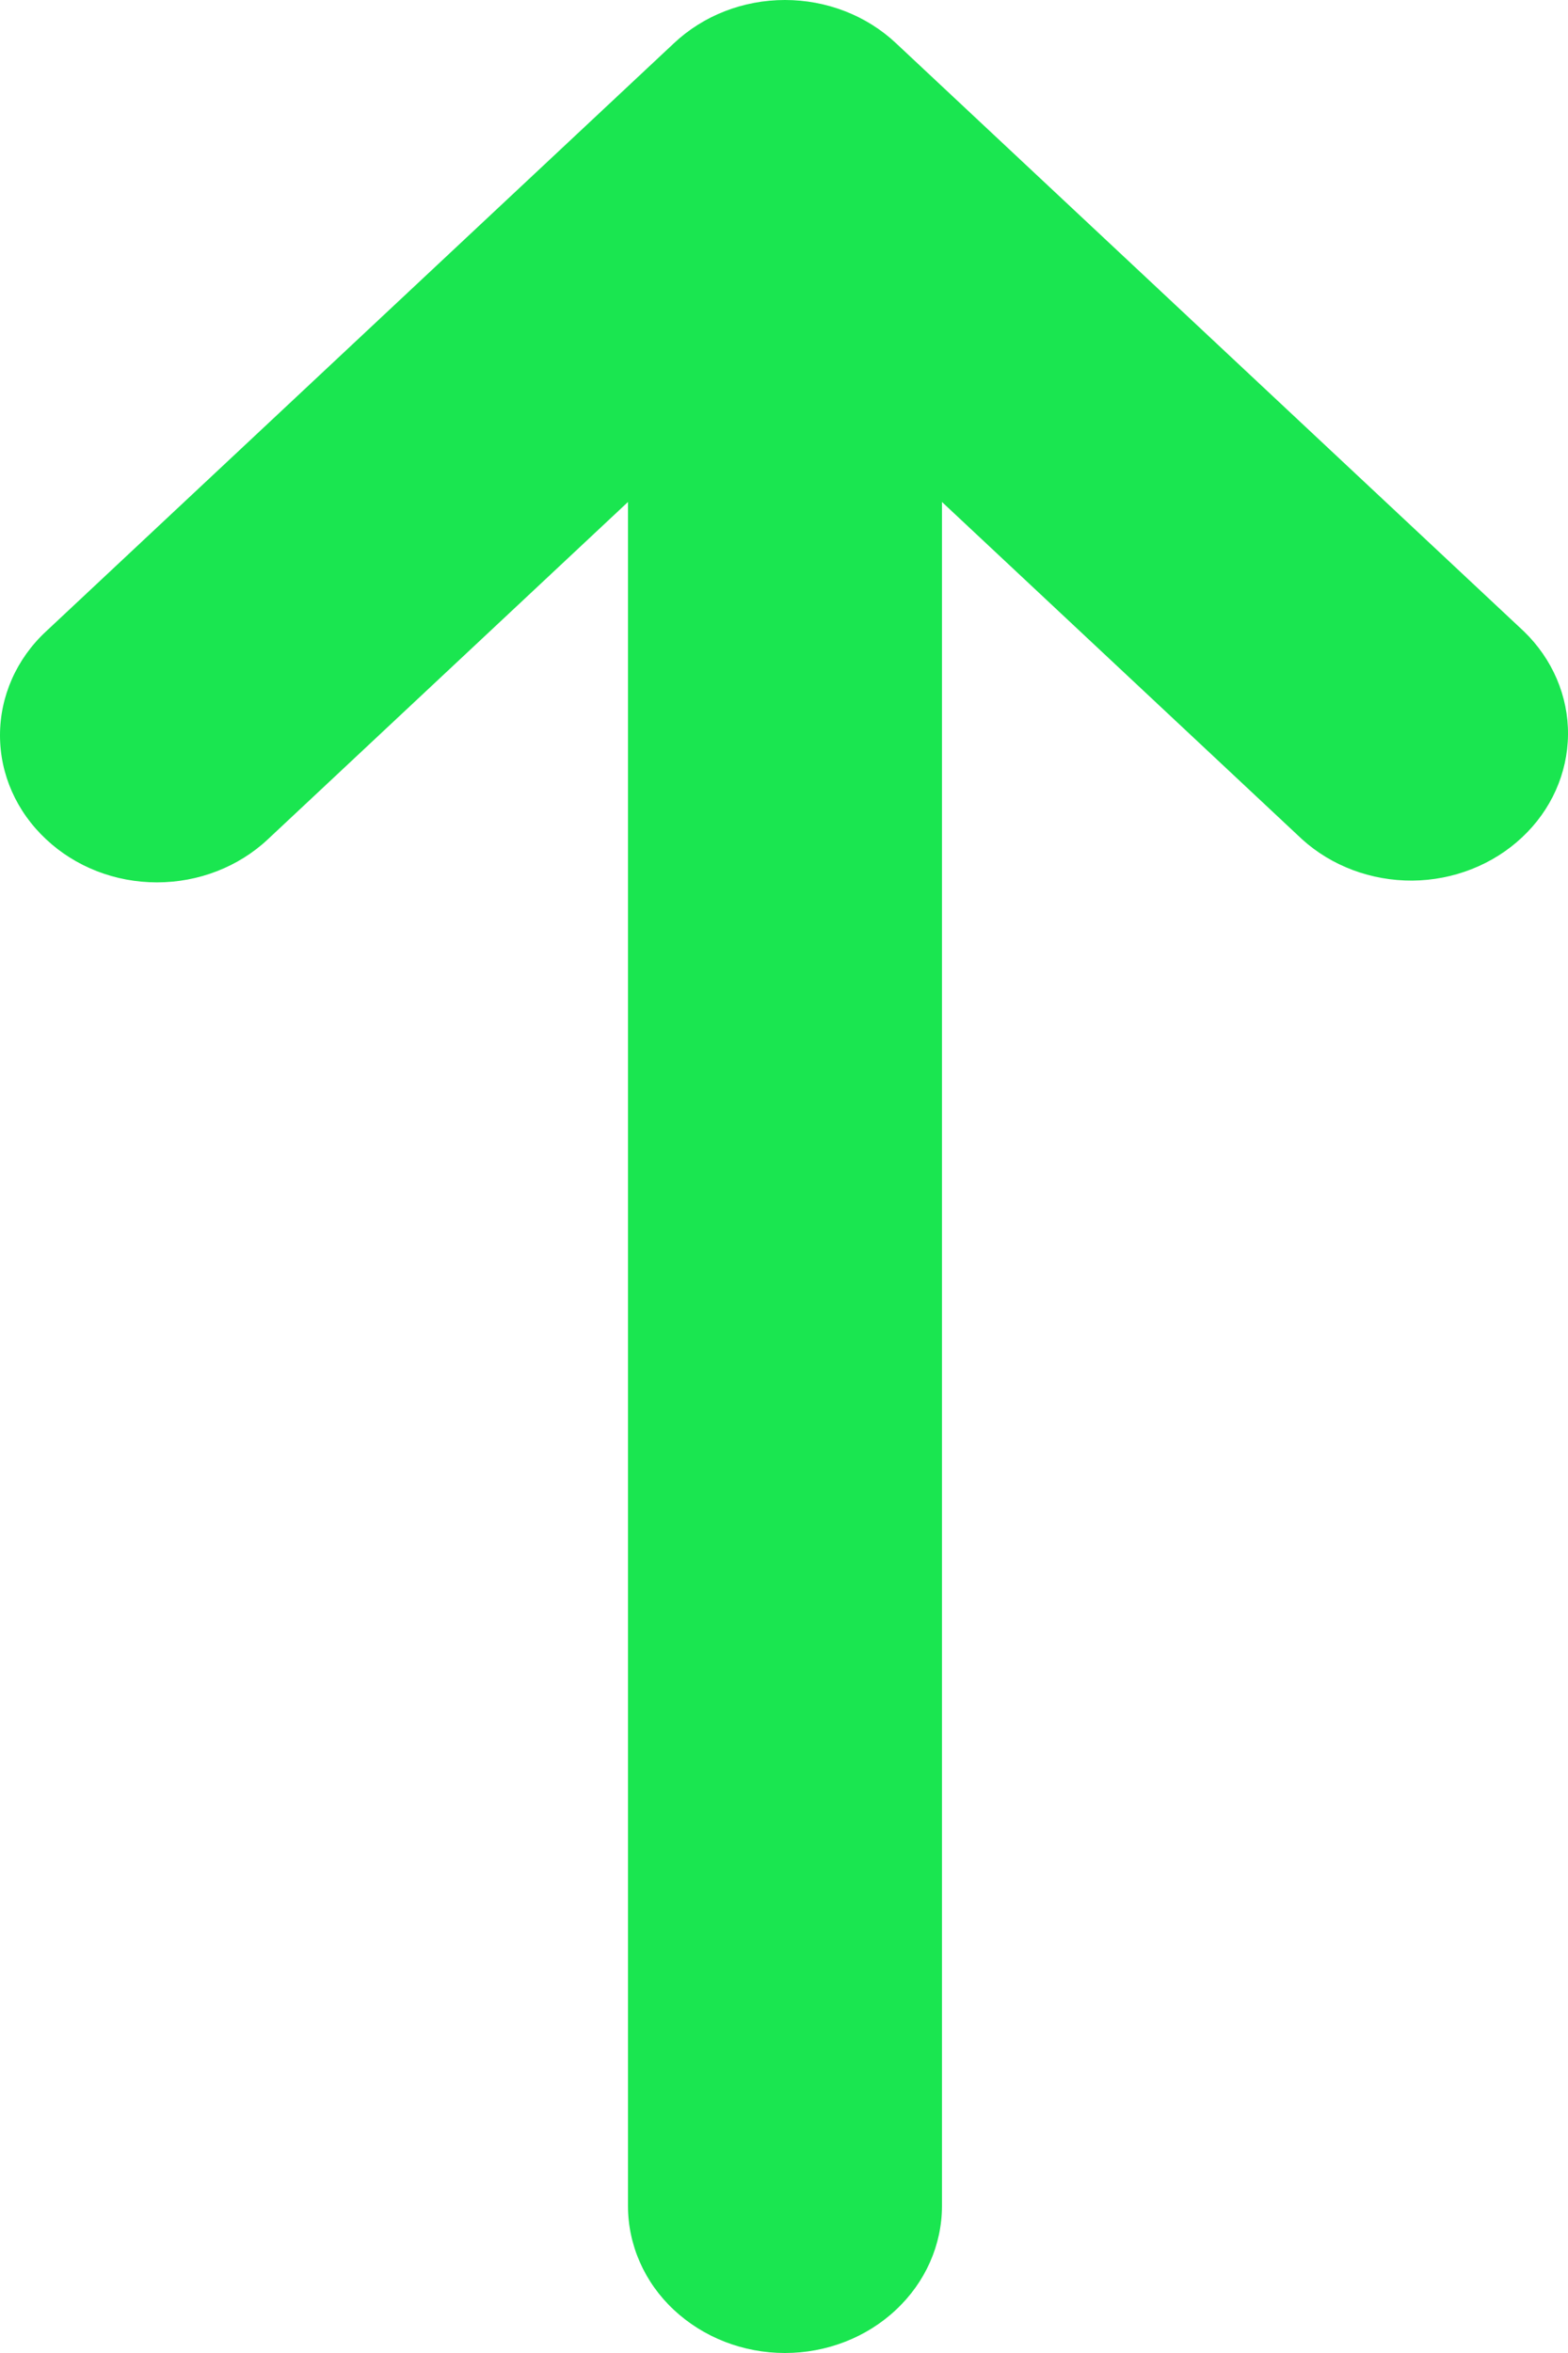 <svg width="8" height="12" viewBox="0 0 8 12" fill="none" xmlns="http://www.w3.org/2000/svg">
<path fill-rule="evenodd" clip-rule="evenodd" d="M0.235 4.28C0.084 4.139 0 3.949 0 3.75C0 3.551 0.084 3.36 0.235 3.22L3.439 0.22C3.589 0.079 3.792 0 4.005 0C4.217 0 4.421 0.079 4.571 0.22L7.775 3.22C7.921 3.361 8.002 3.551 8 3.747C7.998 3.944 7.914 4.132 7.765 4.271C7.617 4.41 7.416 4.489 7.206 4.491C6.996 4.492 6.794 4.417 6.643 4.28L4.806 2.56V11.25C4.806 11.449 4.721 11.64 4.571 11.78C4.421 11.921 4.217 12 4.005 12C3.792 12 3.589 11.921 3.438 11.78C3.288 11.64 3.204 11.449 3.204 11.25V2.56L1.367 4.28C1.217 4.421 1.013 4.5 0.801 4.5C0.588 4.5 0.385 4.421 0.235 4.28V4.28Z" fill="#1AE650"/>
</svg>
